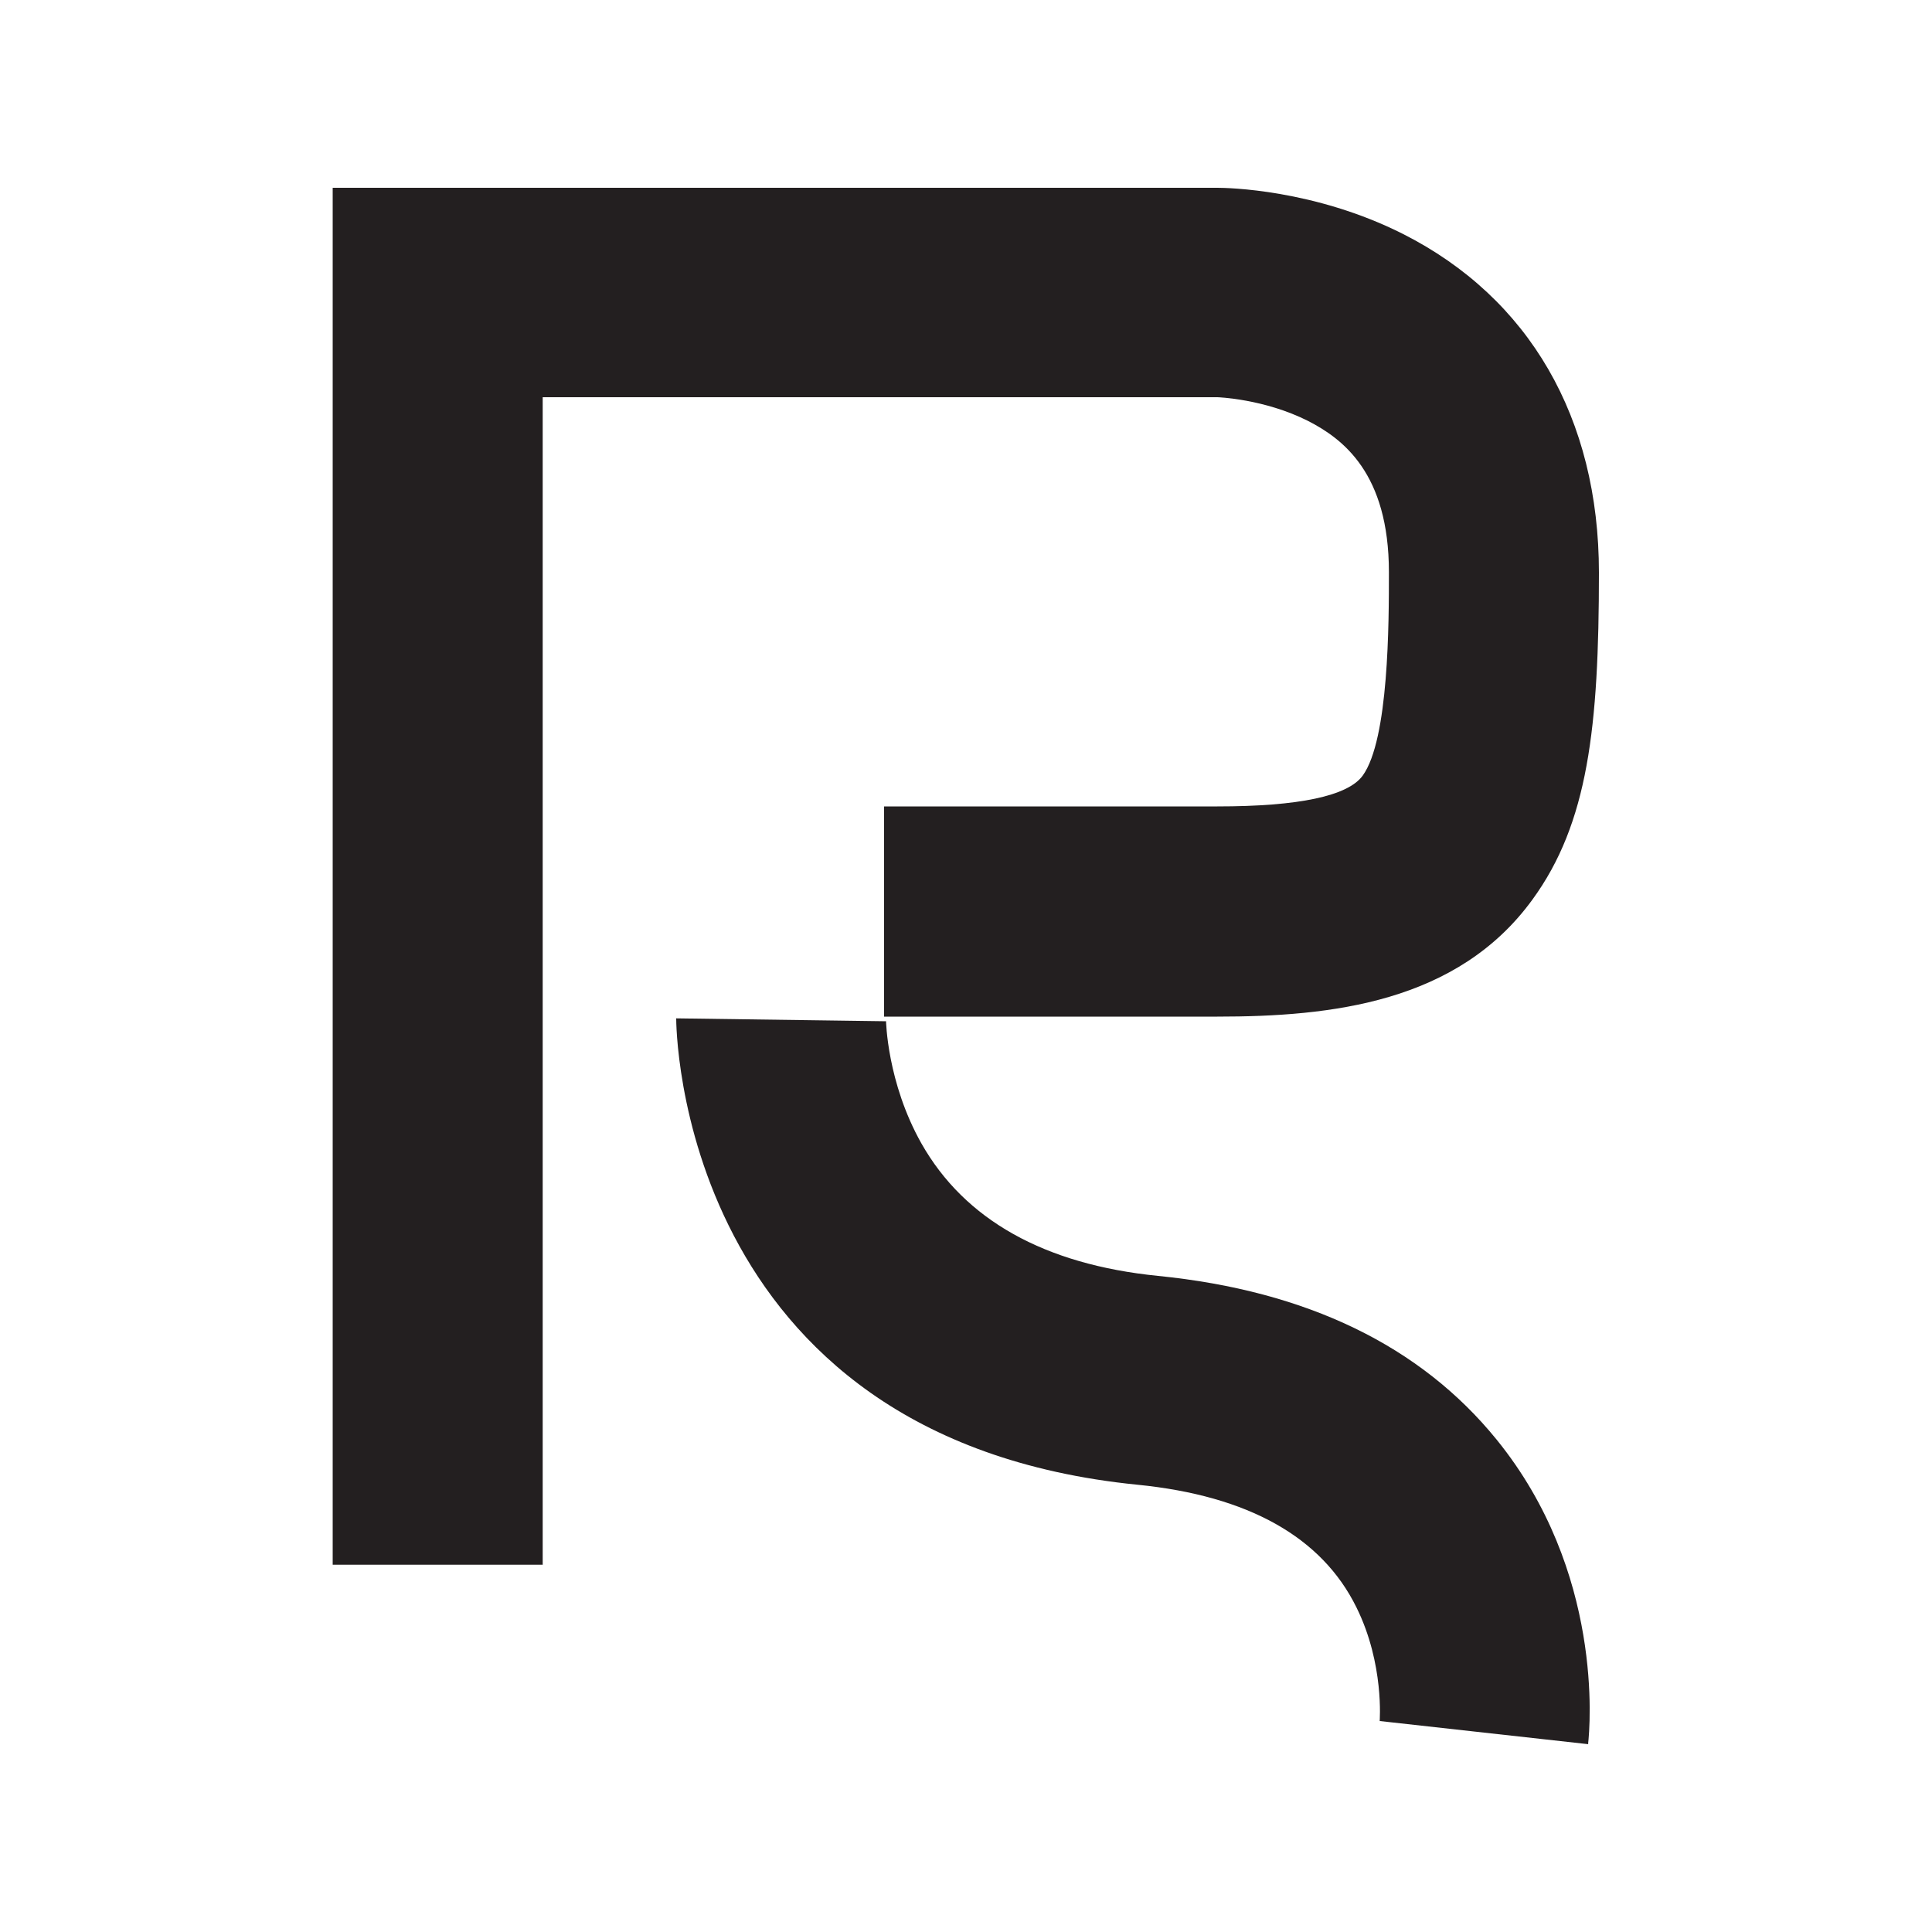 <?xml version="1.0" encoding="UTF-8"?>
<svg xmlns="http://www.w3.org/2000/svg" width="1000" height="1000" version="1.1" viewBox="0 0 1000 1000">
  <defs>
    <style>
      .cls-1 {
        fill: #231f20;
      }
    </style>
  </defs>
  <!-- Generator: Adobe Illustrator 28.7.1, SVG Export Plug-In . SVG Version: 1.2.0 Build 142)  -->
  <g>
    <g id="Layer_1">
      <g id="Layer_1-2" data-name="Layer_1">
        <path class="cls-1" d="M281,809.9h-108.8V97.2h457.9c4.9,0,50.1.7,96.1,23.9,65.4,33.1,101.4,95.3,101.4,175.3s-5.6,129.7-34.4,169.2c-38.8,53.4-104.2,60.6-163.1,60.6h-172.5v-108.8h172.5c42.3,0,67.5-5.4,75.2-15.9,13.6-18.7,13.6-79.4,13.6-105.3,0-51.3-23.9-69.1-41.8-78.3-22.8-11.5-46.8-12.3-47-12.3h-349.2v604.2Z"/>
        <path class="cls-1" d="M822.2,902.8l-108.1-12v.5c0-.3,2.5-30-12-59.3-17.9-36.4-56-57.8-113.3-63.5-238.8-23.9-238.8-239.3-238.8-241.4l108.6,1.5v-.5c0,.3.5,32.1,18.3,63.7,22.4,39.6,63.7,62.7,122.5,68.6,77,7.7,135.9,36.2,175.3,84.8,55.4,68.3,48.3,148.6,47.3,157.4l.2.2Z"/>
      </g>
    </g>
  </g>
</svg>